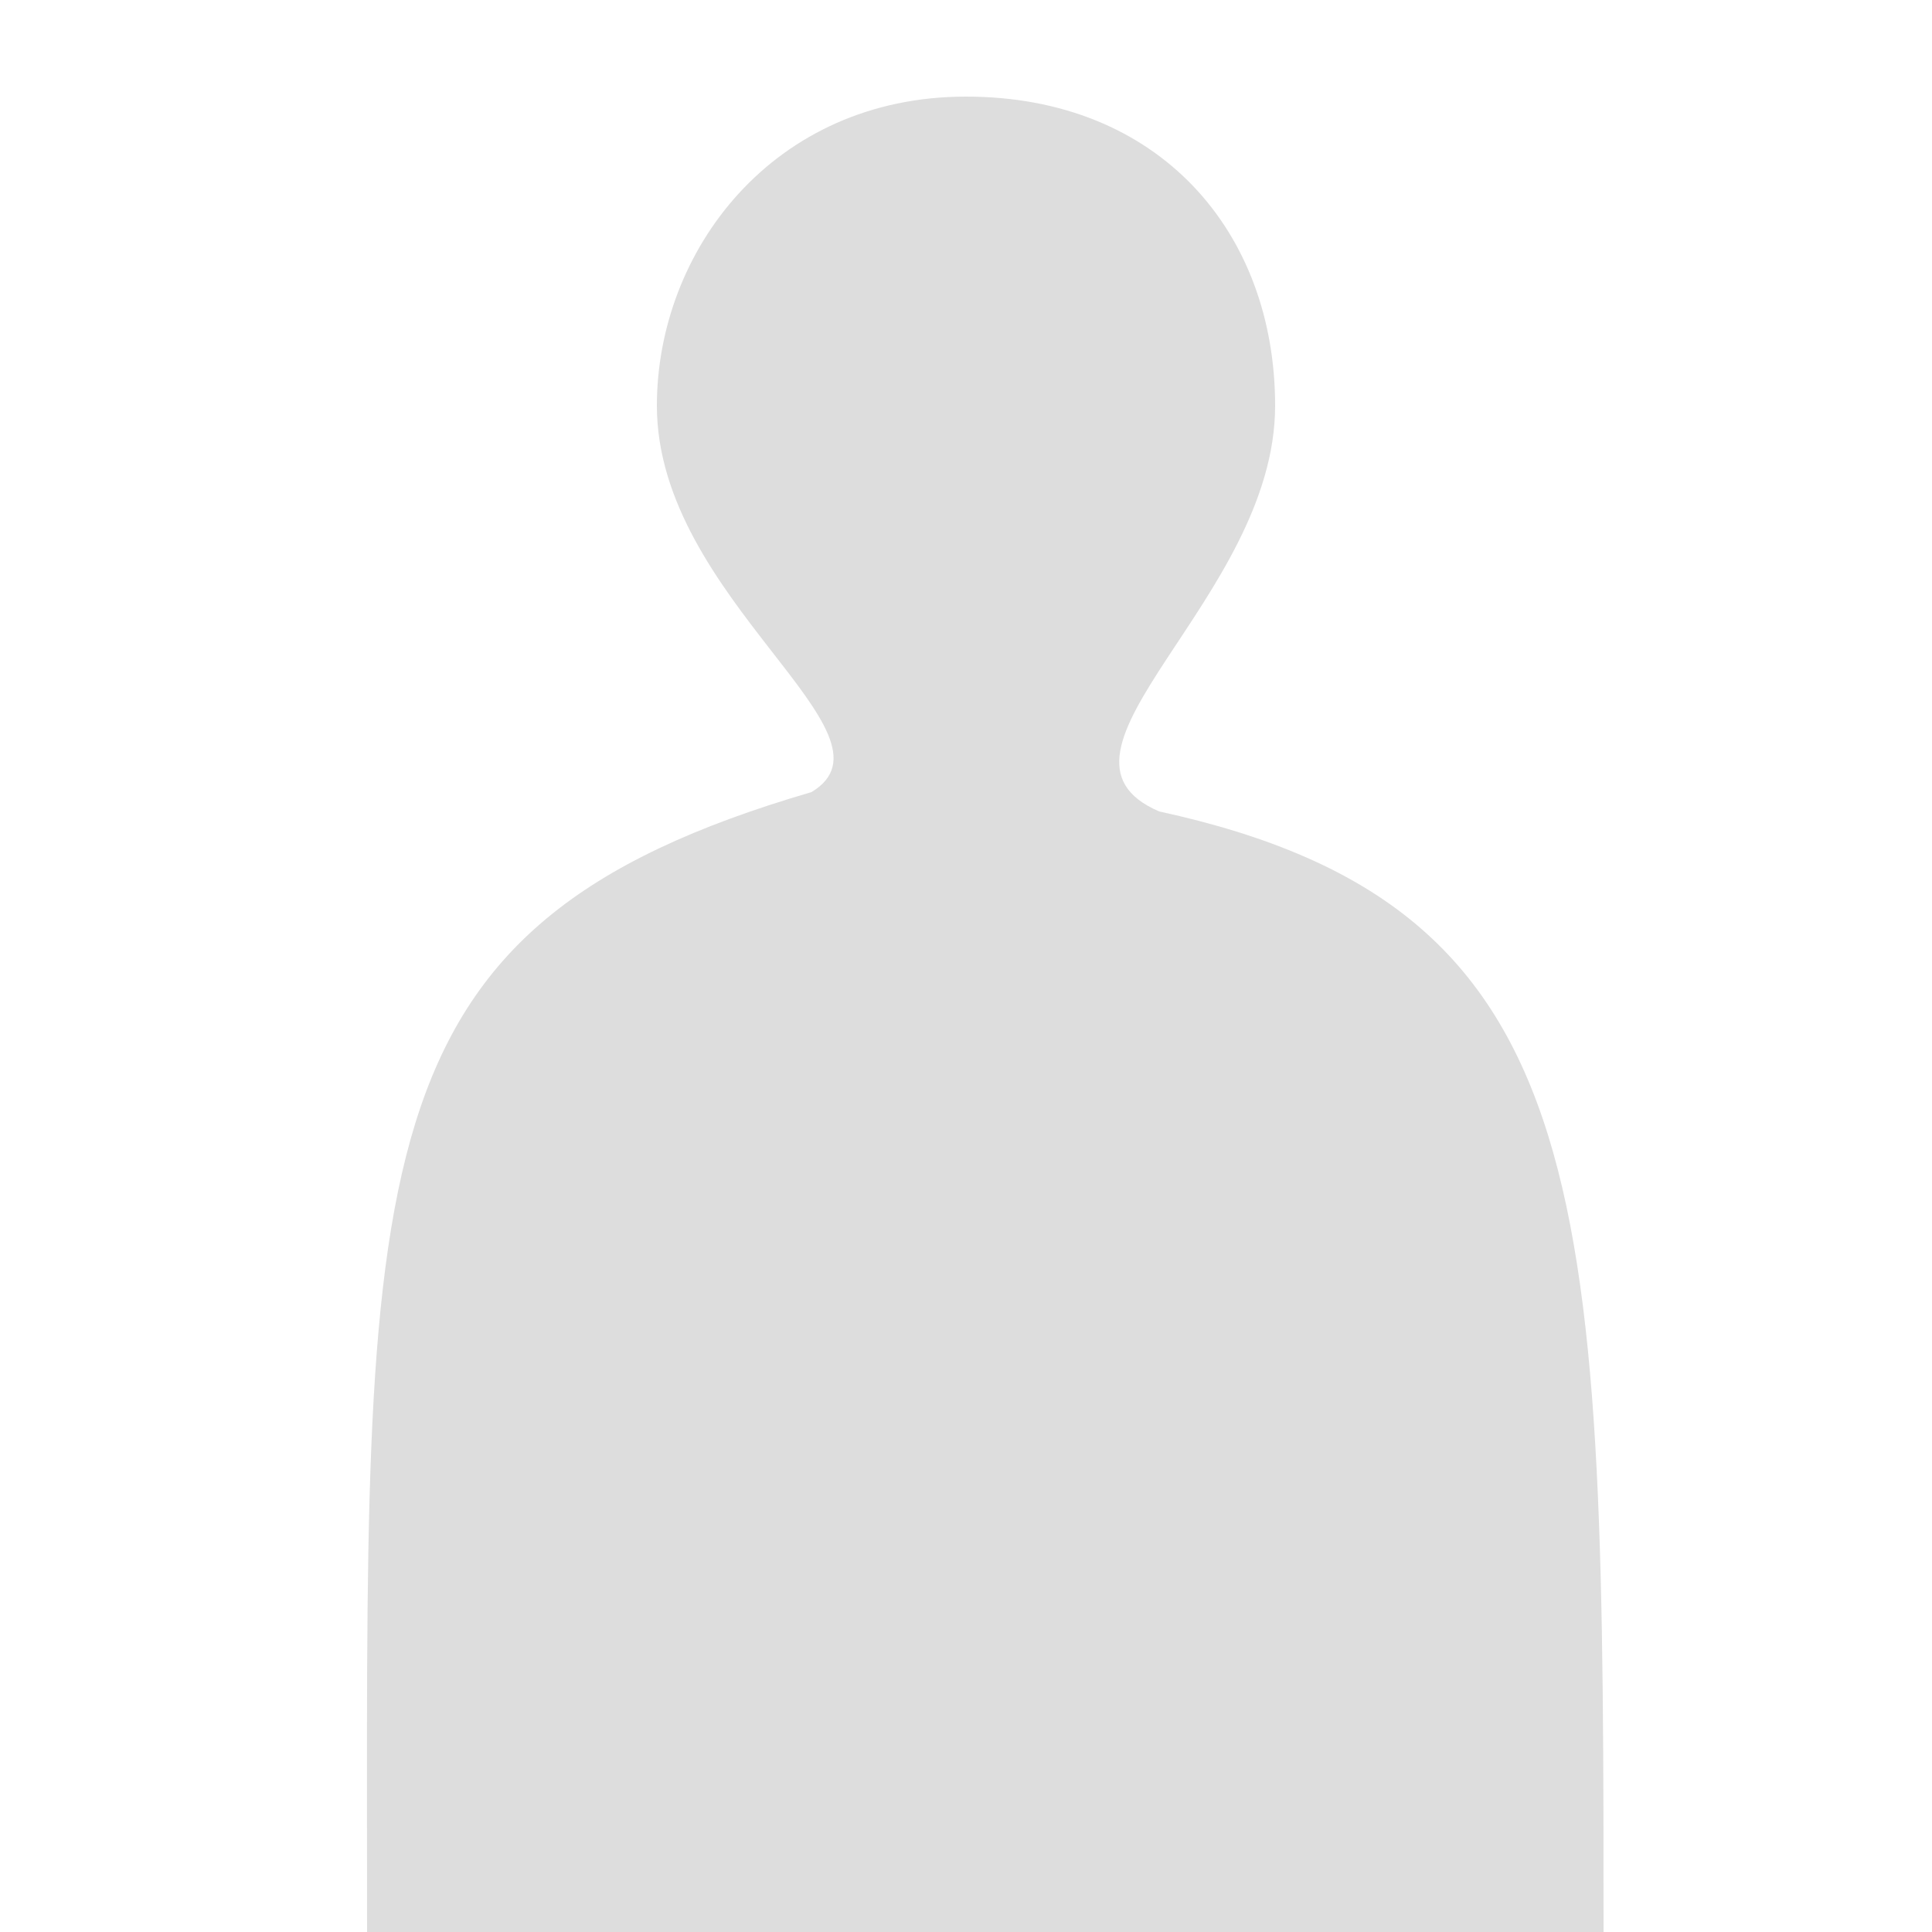 <?xml version="1.0" encoding="UTF-8"?>
<svg xmlns="http://www.w3.org/2000/svg" version="1.1" height="256px" width="256px" viewBox="0 0 100 100">
  <path style="fill:#ddd" d="m 19,100 c 0,-40 -1,-52 23,-59 5,-3 -8,-10 -8,-20 0,-8 6,-16 16,-16 10,0 16,7 16,16 0,10 -13,18 -6,21 23,5 23,20 23,59"/>
 </svg>
